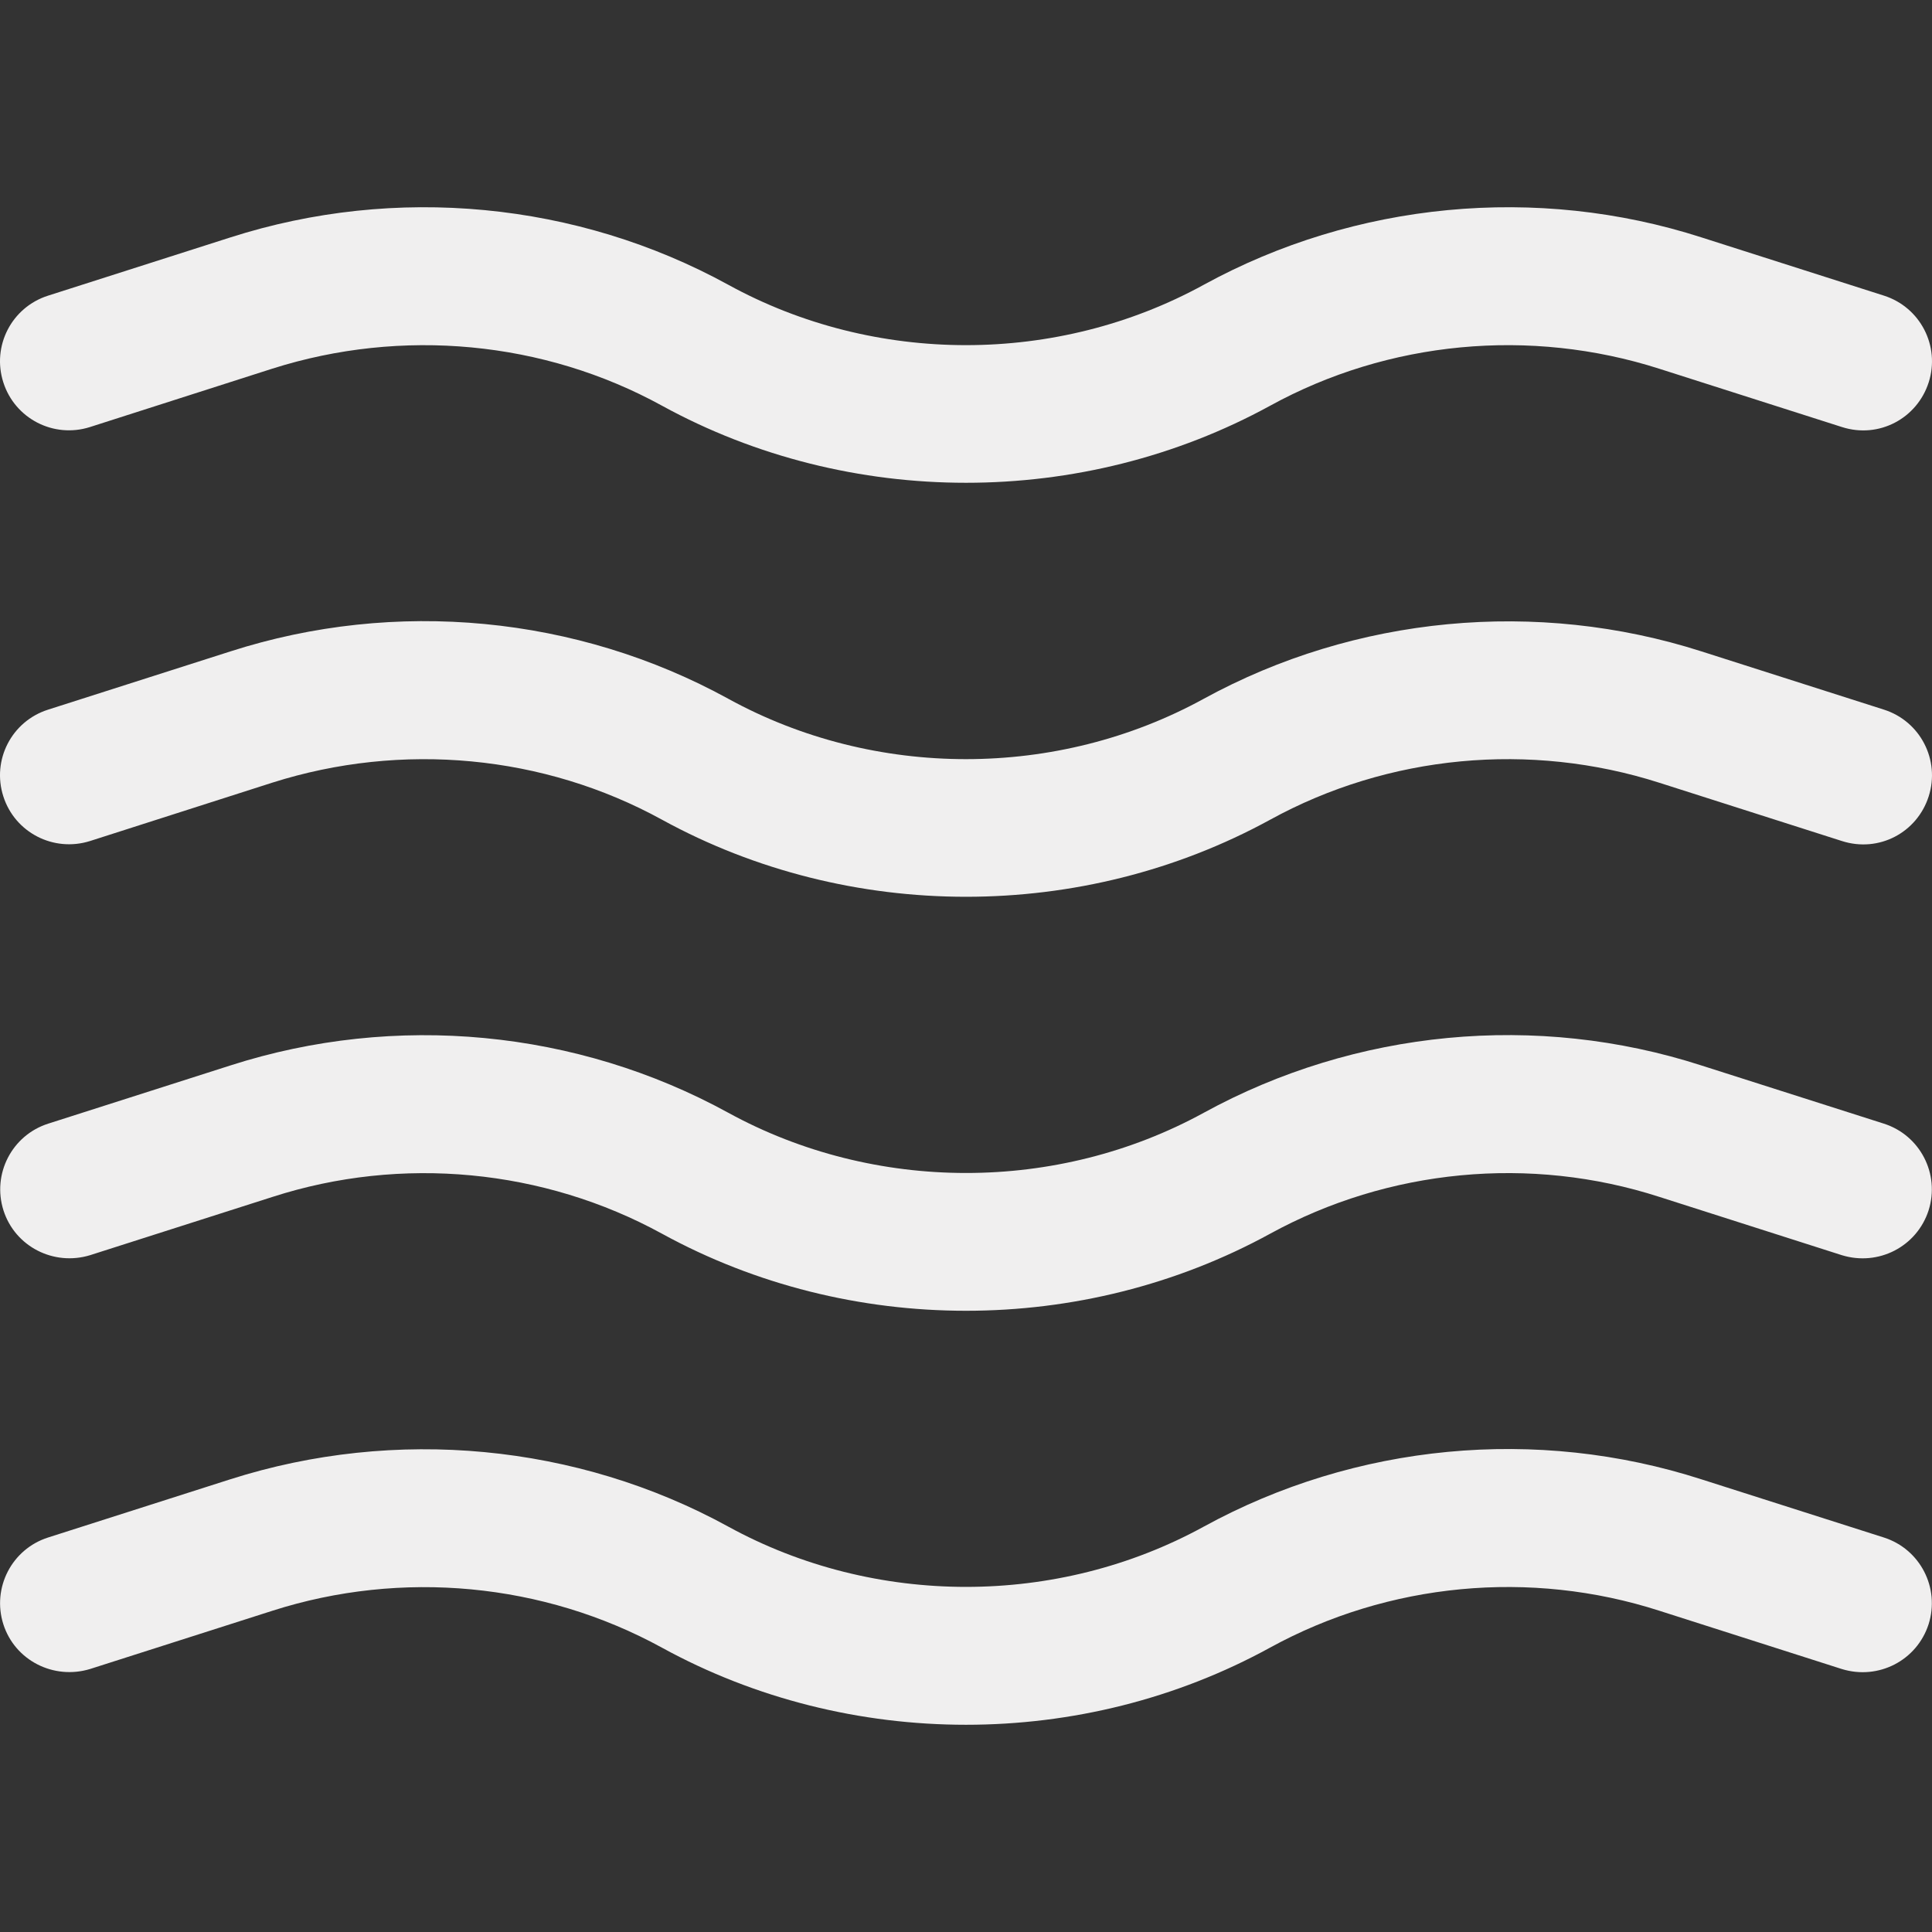 <?xml version="1.0"?>
<svg xmlns="http://www.w3.org/2000/svg" xmlns:xlink="http://www.w3.org/1999/xlink" version="1.1" id="Capa_1" x="0px" y="0px" viewBox="0 0 448.005 448.005" style="enable-background:new 0 0 448.005 448.005;" xml:space="preserve" width="512px" height="512px" class=""><rect x="0" y="0" width="448.005" height="448.005" fill="#333333" stroke="none"/><g><g>
	<g>
		<path d="M436.874,68.559L394.57,55.055c-38.176-12.288-80.32-8.256-115.424,10.976c-33.984,18.656-76.256,18.688-110.272,0    c-35.04-19.232-77.12-23.264-115.456-10.976L11.146,68.559C2.698,71.247-1.942,80.239,0.778,88.687    c2.688,8.384,11.648,13.024,20.096,10.336l42.272-13.536c30.048-9.536,62.944-6.464,90.336,8.576    c21.76,11.936,46.144,17.888,70.528,17.888c24.384,0,48.736-5.952,70.496-17.856c27.424-15.072,60.32-18.176,90.304-8.576    l42.304,13.504c8.576,2.752,17.44-1.984,20.128-10.368C449.93,80.239,445.29,71.247,436.874,68.559z" data-original="#000000" class="active-path" data-old_color="#000000" fill="#F0EFEF"/>
	</g>
</g><g>
	<g>
		<path d="M436.874,164.559l-42.304-13.504c-38.176-12.224-80.32-8.256-115.424,10.976c-33.984,18.656-76.256,18.688-110.272,0    c-35.072-19.264-77.152-23.296-115.456-10.976l-42.272,13.504c-8.448,2.688-13.088,11.68-10.368,20.128    c2.688,8.384,11.648,12.992,20.096,10.336l42.272-13.536c30.048-9.536,62.944-6.464,90.336,8.576    c21.76,11.936,46.144,17.888,70.528,17.888c24.384,0,48.736-5.952,70.496-17.856c27.424-15.072,60.32-18.176,90.304-8.576    l42.304,13.504c8.576,2.752,17.44-1.952,20.128-10.368S445.29,167.247,436.874,164.559z" data-original="#000000" class="active-path" data-old_color="#000000" fill="#F0EFEF"/>
	</g>
</g><g>
	<g>
		<path d="M436.842,260.559l-42.24-13.472c-38.304-12.384-80.288-8.32-115.456,10.944c-33.984,18.624-76.256,18.624-110.272,0    c-35.104-19.264-77.152-23.264-115.424-10.976l-42.272,13.504c-8.416,2.688-13.056,11.68-10.368,20.128    c2.688,8.384,11.648,12.96,20.096,10.368l42.272-13.504c29.952-9.664,62.88-6.496,90.304,8.512    c21.76,11.936,46.144,17.888,70.528,17.888c24.384,0,48.736-5.952,70.496-17.856c27.424-15.04,60.32-18.24,90.304-8.544    l42.272,13.504c8.512,2.624,17.408-1.984,20.128-10.368C449.898,272.239,445.258,263.247,436.842,260.559z" data-original="#000000" class="active-path" data-old_color="#000000" fill="#F0EFEF"/>
	</g>
</g><g>
	<g>
		<path d="M436.842,356.527l-42.24-13.472c-38.304-12.352-80.288-8.32-115.456,10.944c-33.952,18.624-76.256,18.656-110.272,0    c-35.072-19.232-77.184-23.168-115.456-10.976l-42.272,13.504c-8.416,2.688-13.056,11.68-10.368,20.128    c2.688,8.384,11.648,12.928,20.096,10.368l42.272-13.504c29.984-9.6,62.88-6.496,90.336,8.544    c21.76,11.936,46.144,17.888,70.528,17.888c24.384,0,48.736-5.952,70.496-17.888c27.424-15.04,60.32-18.208,90.304-8.544    l42.272,13.504c8.512,2.624,17.408-1.984,20.128-10.368C449.898,368.207,445.258,359.215,436.842,356.527z" data-original="#000000" class="active-path" data-old_color="#000000" fill="#F0EFEF"/>
	</g>
</g></g> </svg>
